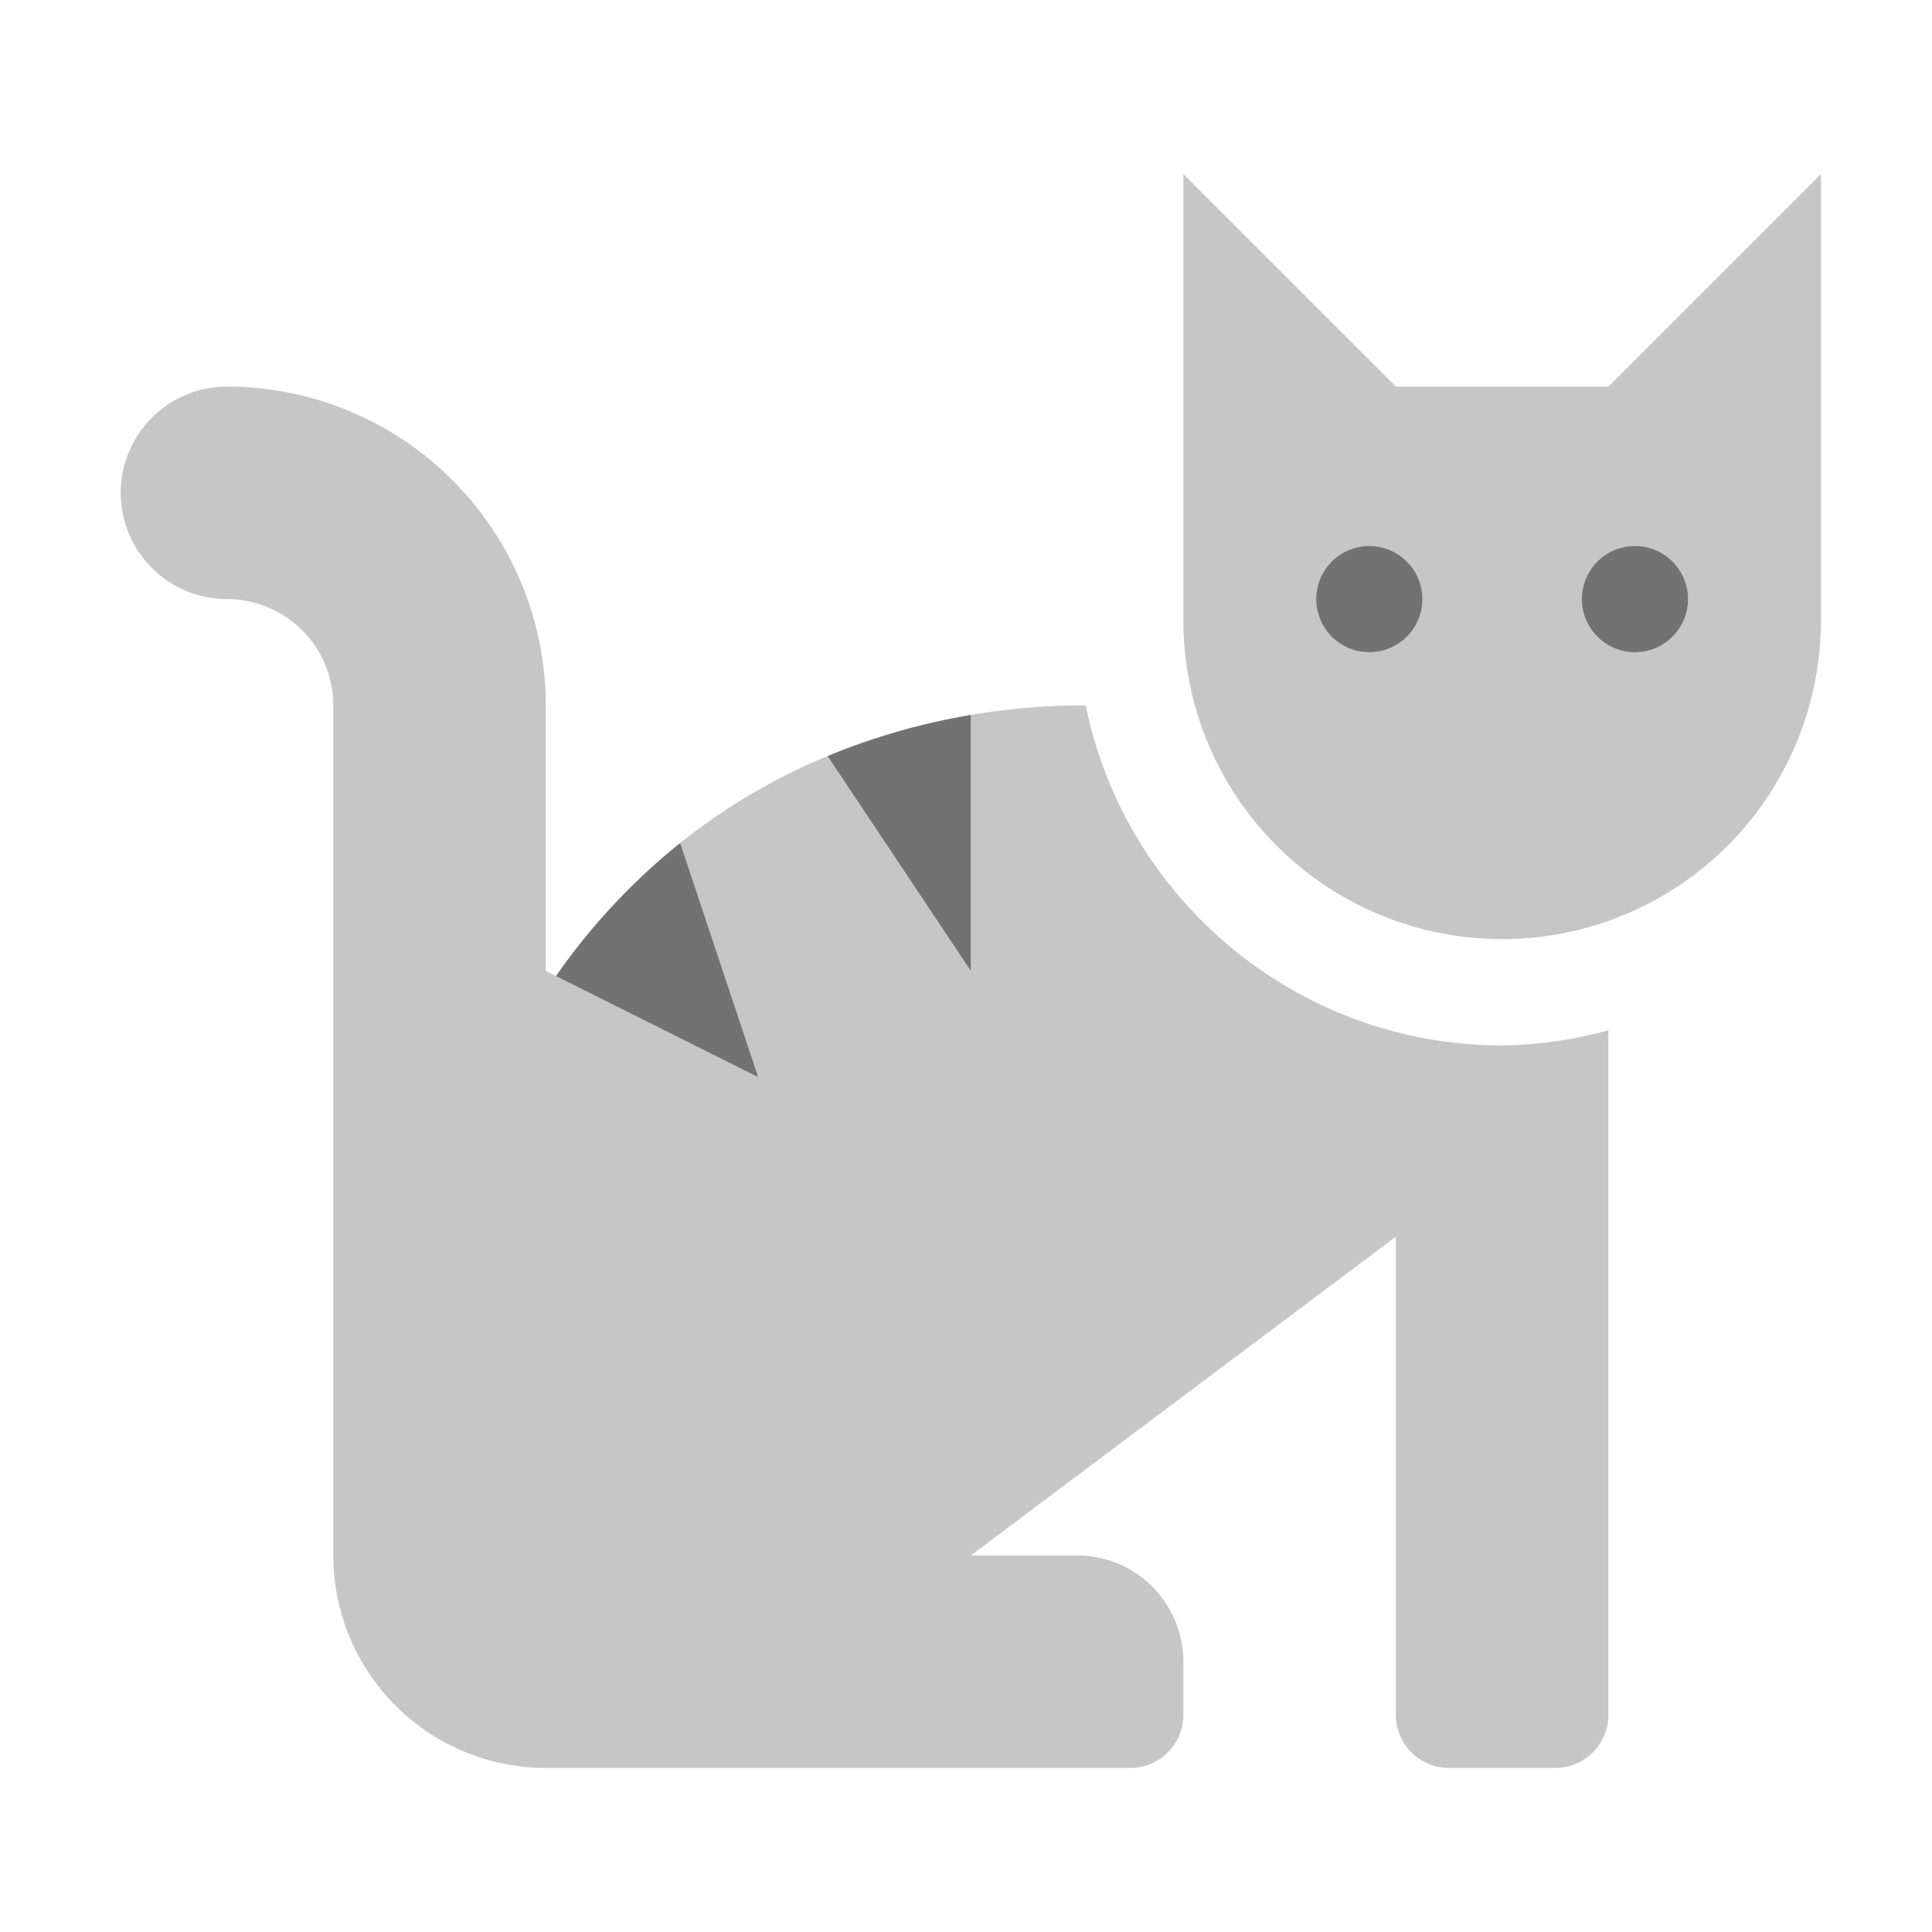 ﻿<?xml version='1.0' encoding='UTF-8'?>
<svg viewBox="-2 -1.123 32 31.997" xmlns="http://www.w3.org/2000/svg">
  <g transform="matrix(0.055, 0, 0, 0.055, 0, 0)">
    <defs>
      <style>.fa-secondary{opacity:.4}</style>
    </defs>
    <path d="M448, 96L384, 96L320, 32L320, 166.4A96 96 0 0 0 512, 166.4L512, 32zM376, 176A16 16 0 1 1 392, 160A16 16 0 0 1 376, 176zM456, 176A16 16 0 1 1 472, 160A16 16 0 0 1 456, 176zM290.59, 192A204.07 204.07 0 0 0 256, 194.89L256, 272L212.85, 207.27A183.93 183.93 0 0 0 168.48, 233.44L192, 304L131.06, 273.53L128, 272L128, 192A96.1 96.1 0 0 0 32, 96A32 32 0 0 0 32, 160A32 32 0 0 1 64, 192L64, 448A64.06 64.06 0 0 0 128, 512L304, 512A16 16 0 0 0 320, 496L320, 480A32 32 0 0 0 288, 448L256, 448L384, 352L384, 496A16 16 0 0 0 400, 512L432, 512A16 16 0 0 0 448, 496L448, 289.86A126.78 126.78 0 0 1 416, 294.4C354.19, 294.4 302.48, 250.35 290.59, 192z" fill="#727272" opacity="0.4" fill-opacity="1" class="Black" />
    <path d="M376, 144A16 16 0 1 0 392, 160A16 16 0 0 0 376, 144zM456, 144A16 16 0 1 0 472, 160A16 16 0 0 0 456, 144zM131.06, 273.53L192, 304L168.48, 233.44A192.06 192.06 0 0 0 131.06, 273.53zM256, 272L256, 194.89A198.62 198.62 0 0 0 212.85, 207.27z" fill="#727272" fill-opacity="1" class="Black" />
  </g>
</svg>